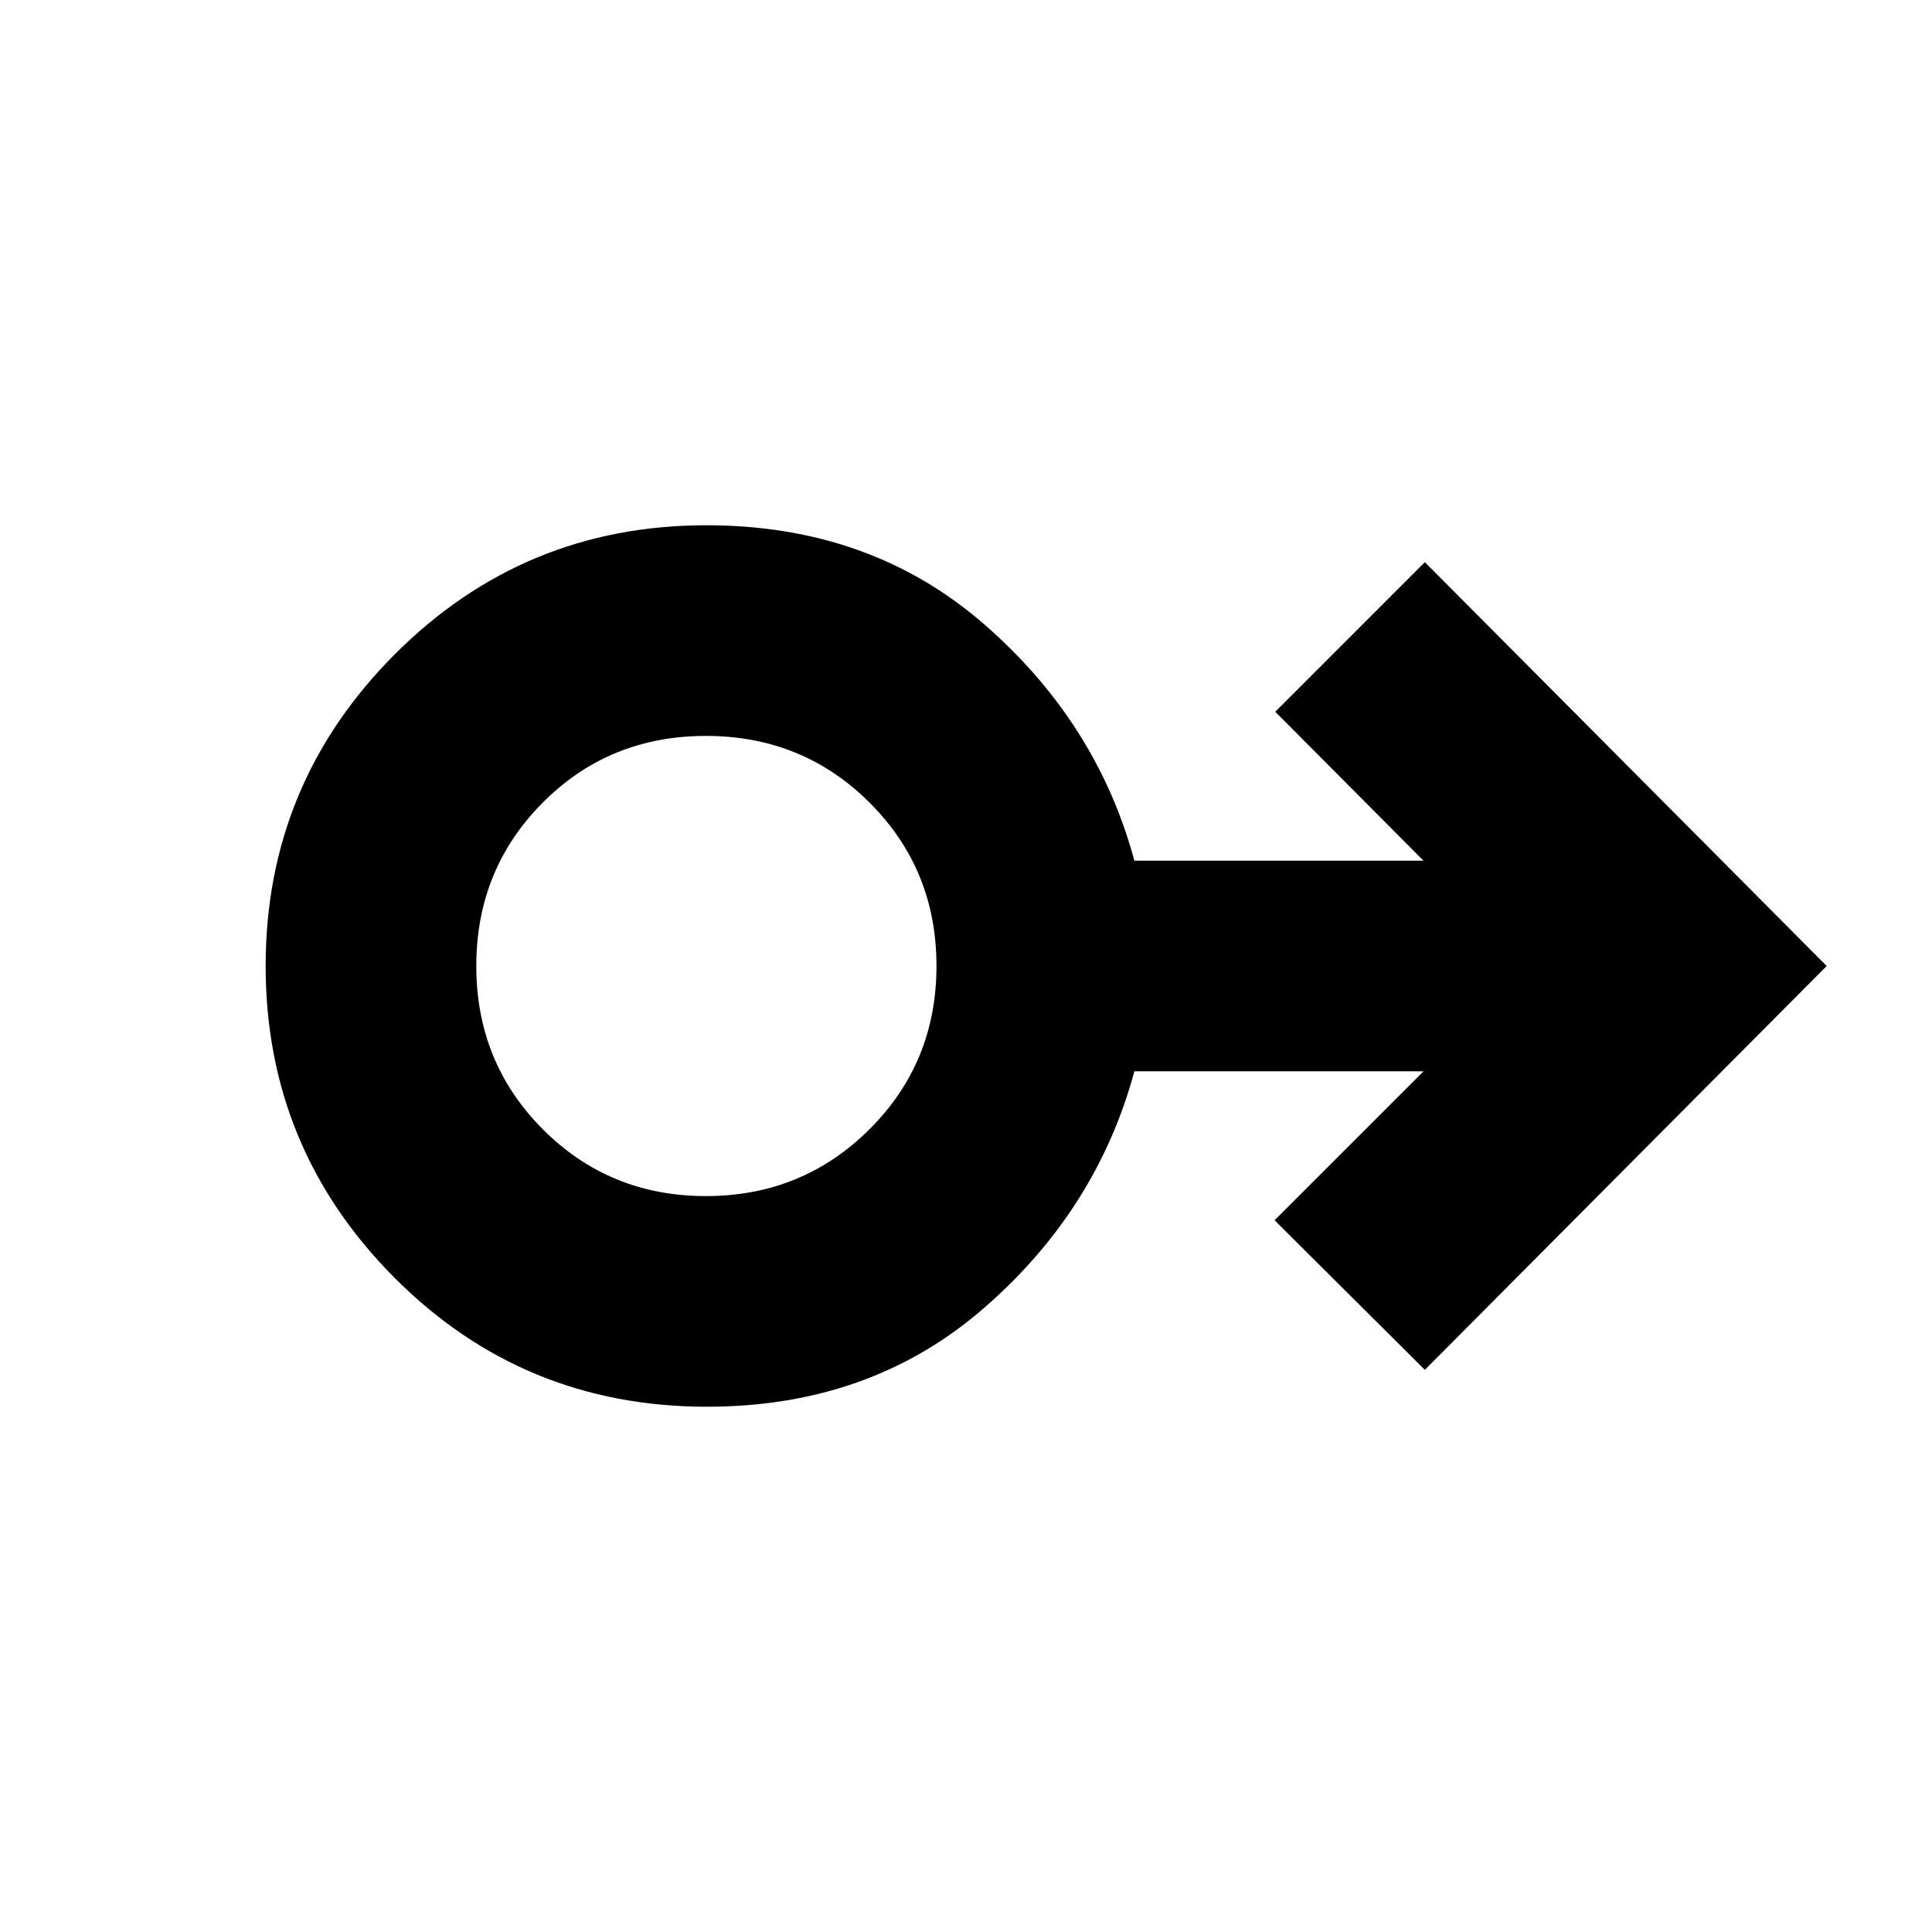 <svg xmlns="http://www.w3.org/2000/svg" height="40" viewBox="0 -960 960 960" width="40"><path d="M351.29-261q-91.5 0-155.4-64.23Q132-389.46 132-480t64.06-154.77Q260.12-699 351-699q81.2 0 137.6 48.83 56.4 48.84 75.07 117.84h143.66l-73.66-74L708-680.67 907.67-480 708-279.33l-74.67-74.34 74-74H563.67q-18.67 69-74.98 117.84Q432.37-261 351.29-261Zm-.53-104.67q47.91 0 81.24-33.16Q465.33-432 465.33-480t-33.23-81.17q-33.24-33.16-81.34-33.16-48.09 0-81.09 33.16-33 33.17-33 81.17t33.09 81.17q33.1 33.16 81 33.16ZM351-480Z"/></svg>